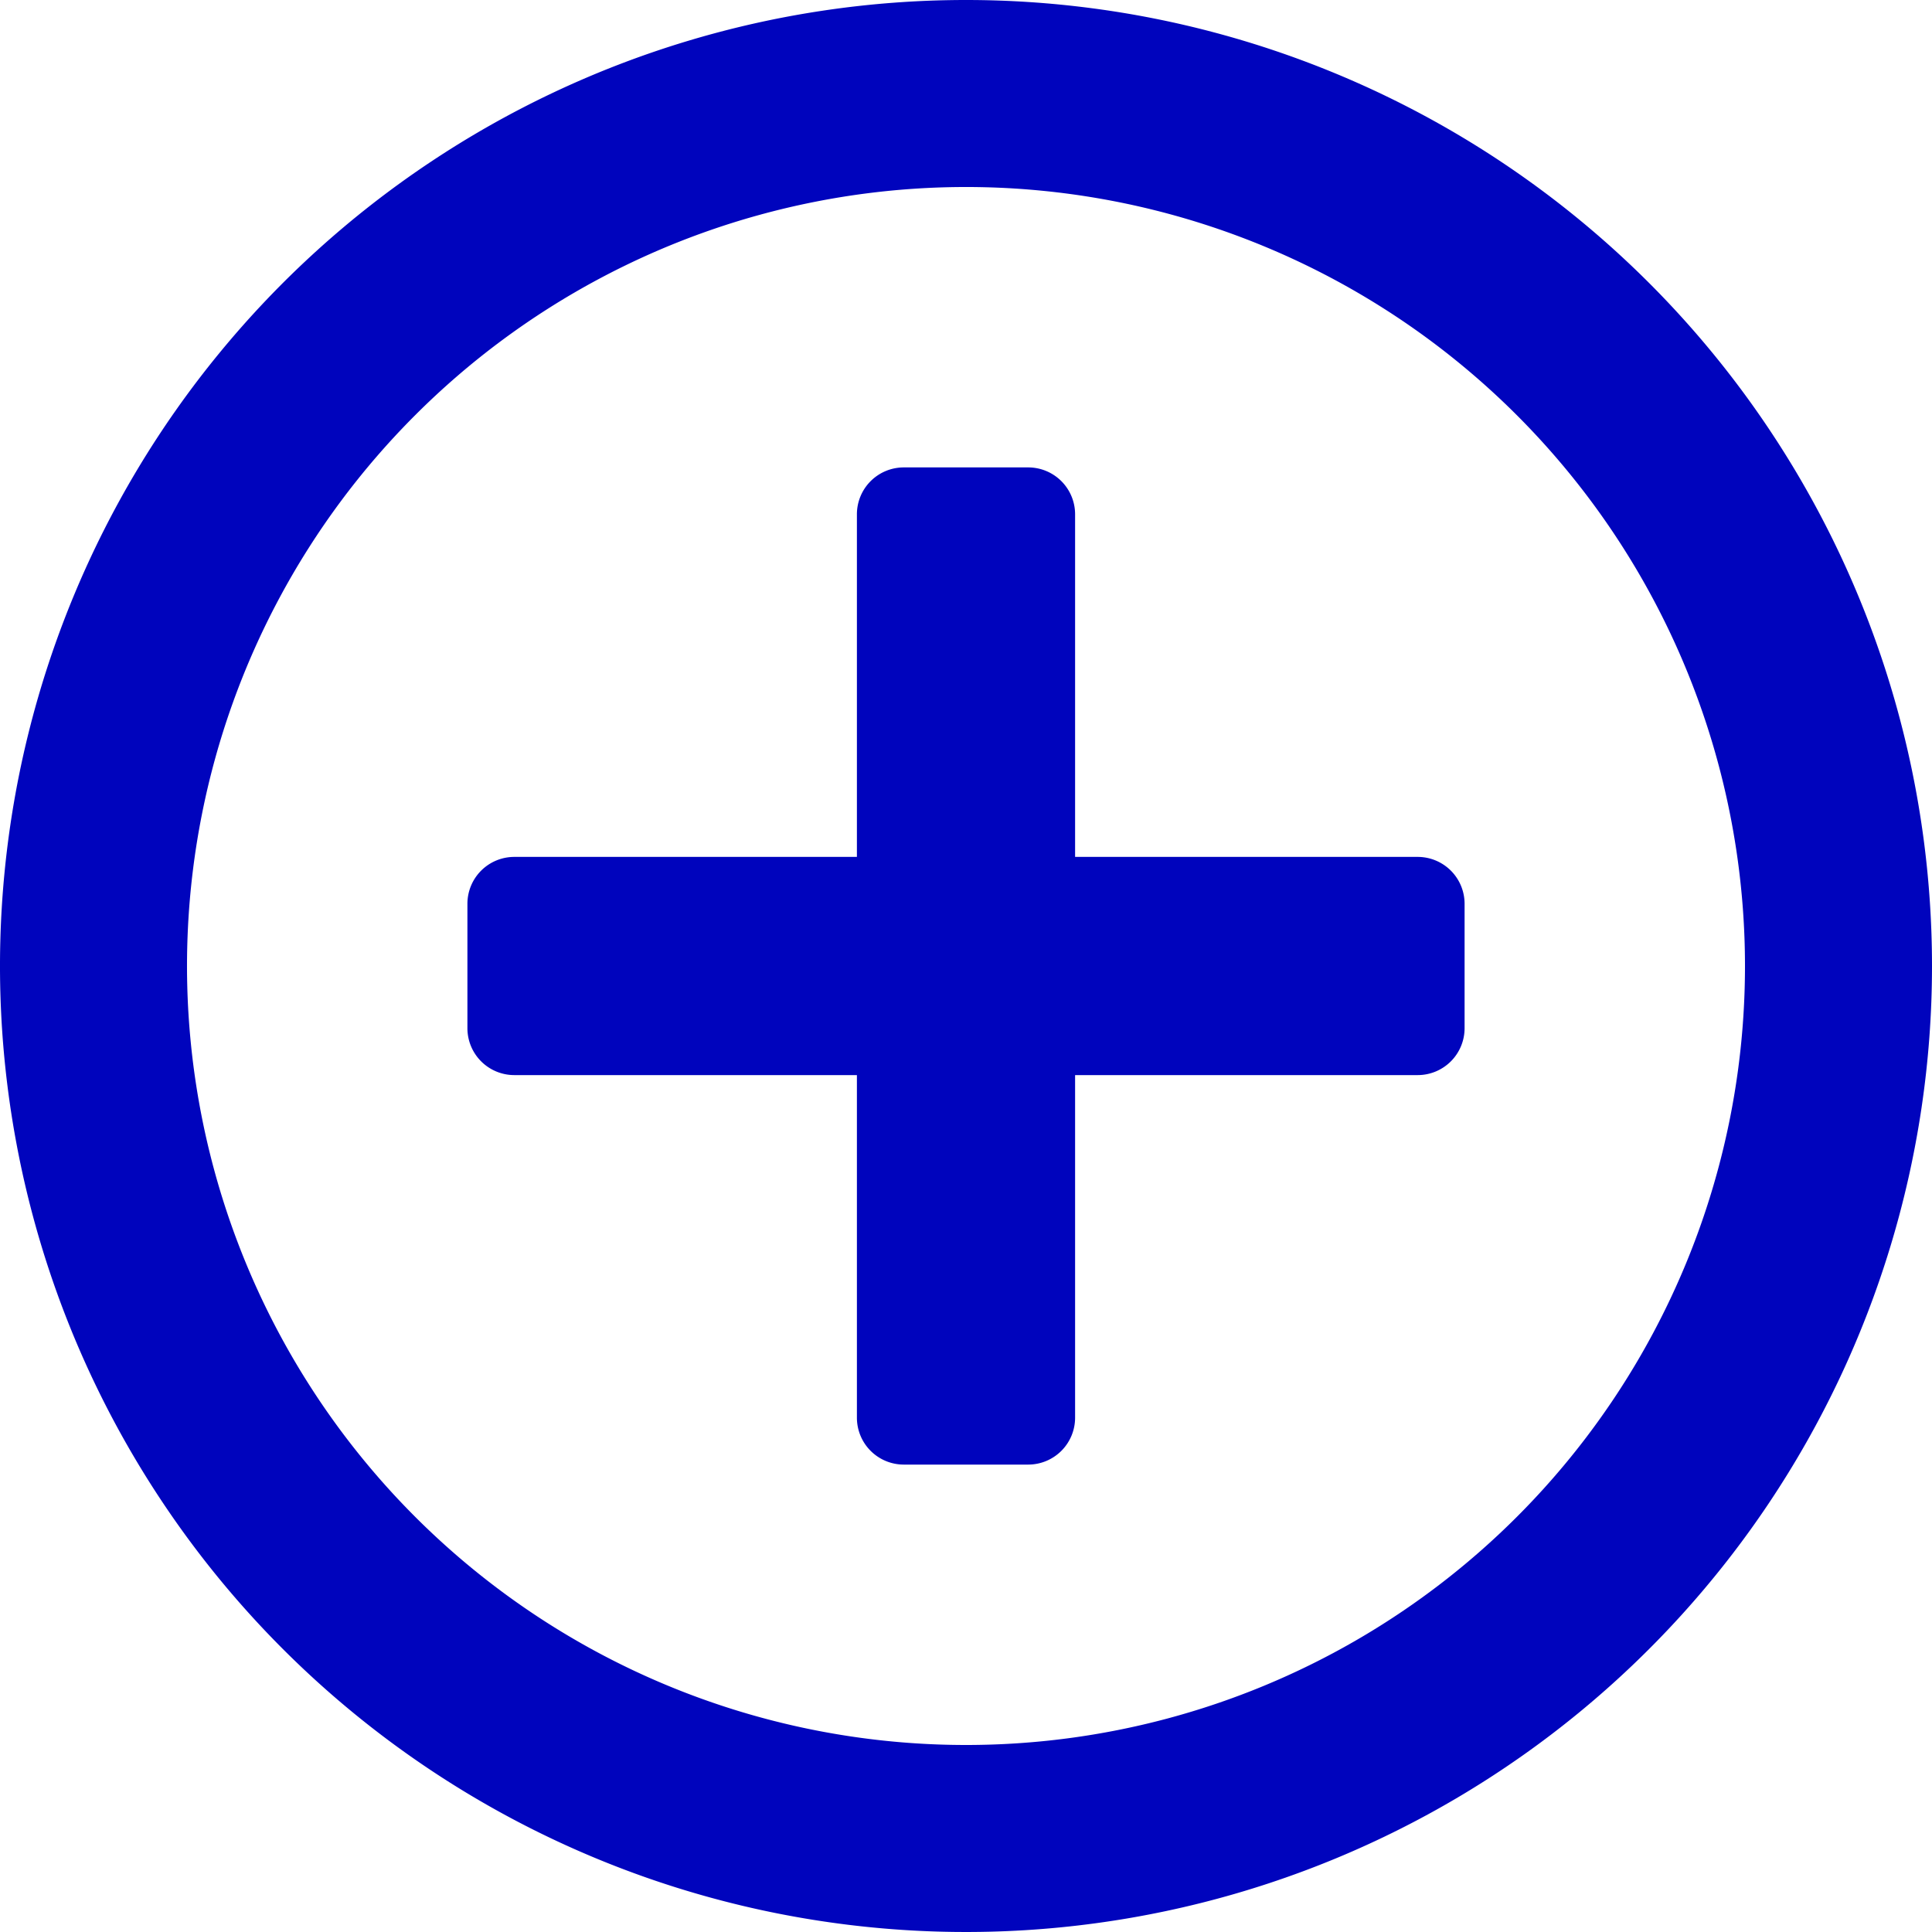 <svg xmlns="http://www.w3.org/2000/svg" width="15" height="15" viewBox="0 0 15 15">
  <path id="plus-circle" d="M19.371,15.016v.968a.364.364,0,0,1-.363.363H16.347v2.661a.364.364,0,0,1-.363.363h-.968a.364.364,0,0,1-.363-.363V16.347H11.992a.364.364,0,0,1-.363-.363v-.968a.364.364,0,0,1,.363-.363h2.661V11.992a.364.364,0,0,1,.363-.363h.968a.364.364,0,0,1,.363.363v2.661h2.661A.364.364,0,0,1,19.371,15.016ZM23,15.5A7.5,7.5,0,1,1,15.5,8,7.5,7.5,0,0,1,23,15.5Zm-1.452,0A6.048,6.048,0,1,0,15.5,21.548,6.047,6.047,0,0,0,21.548,15.5Z" transform="translate(-8 -8)" fill="#0004bd"/>
</svg>
